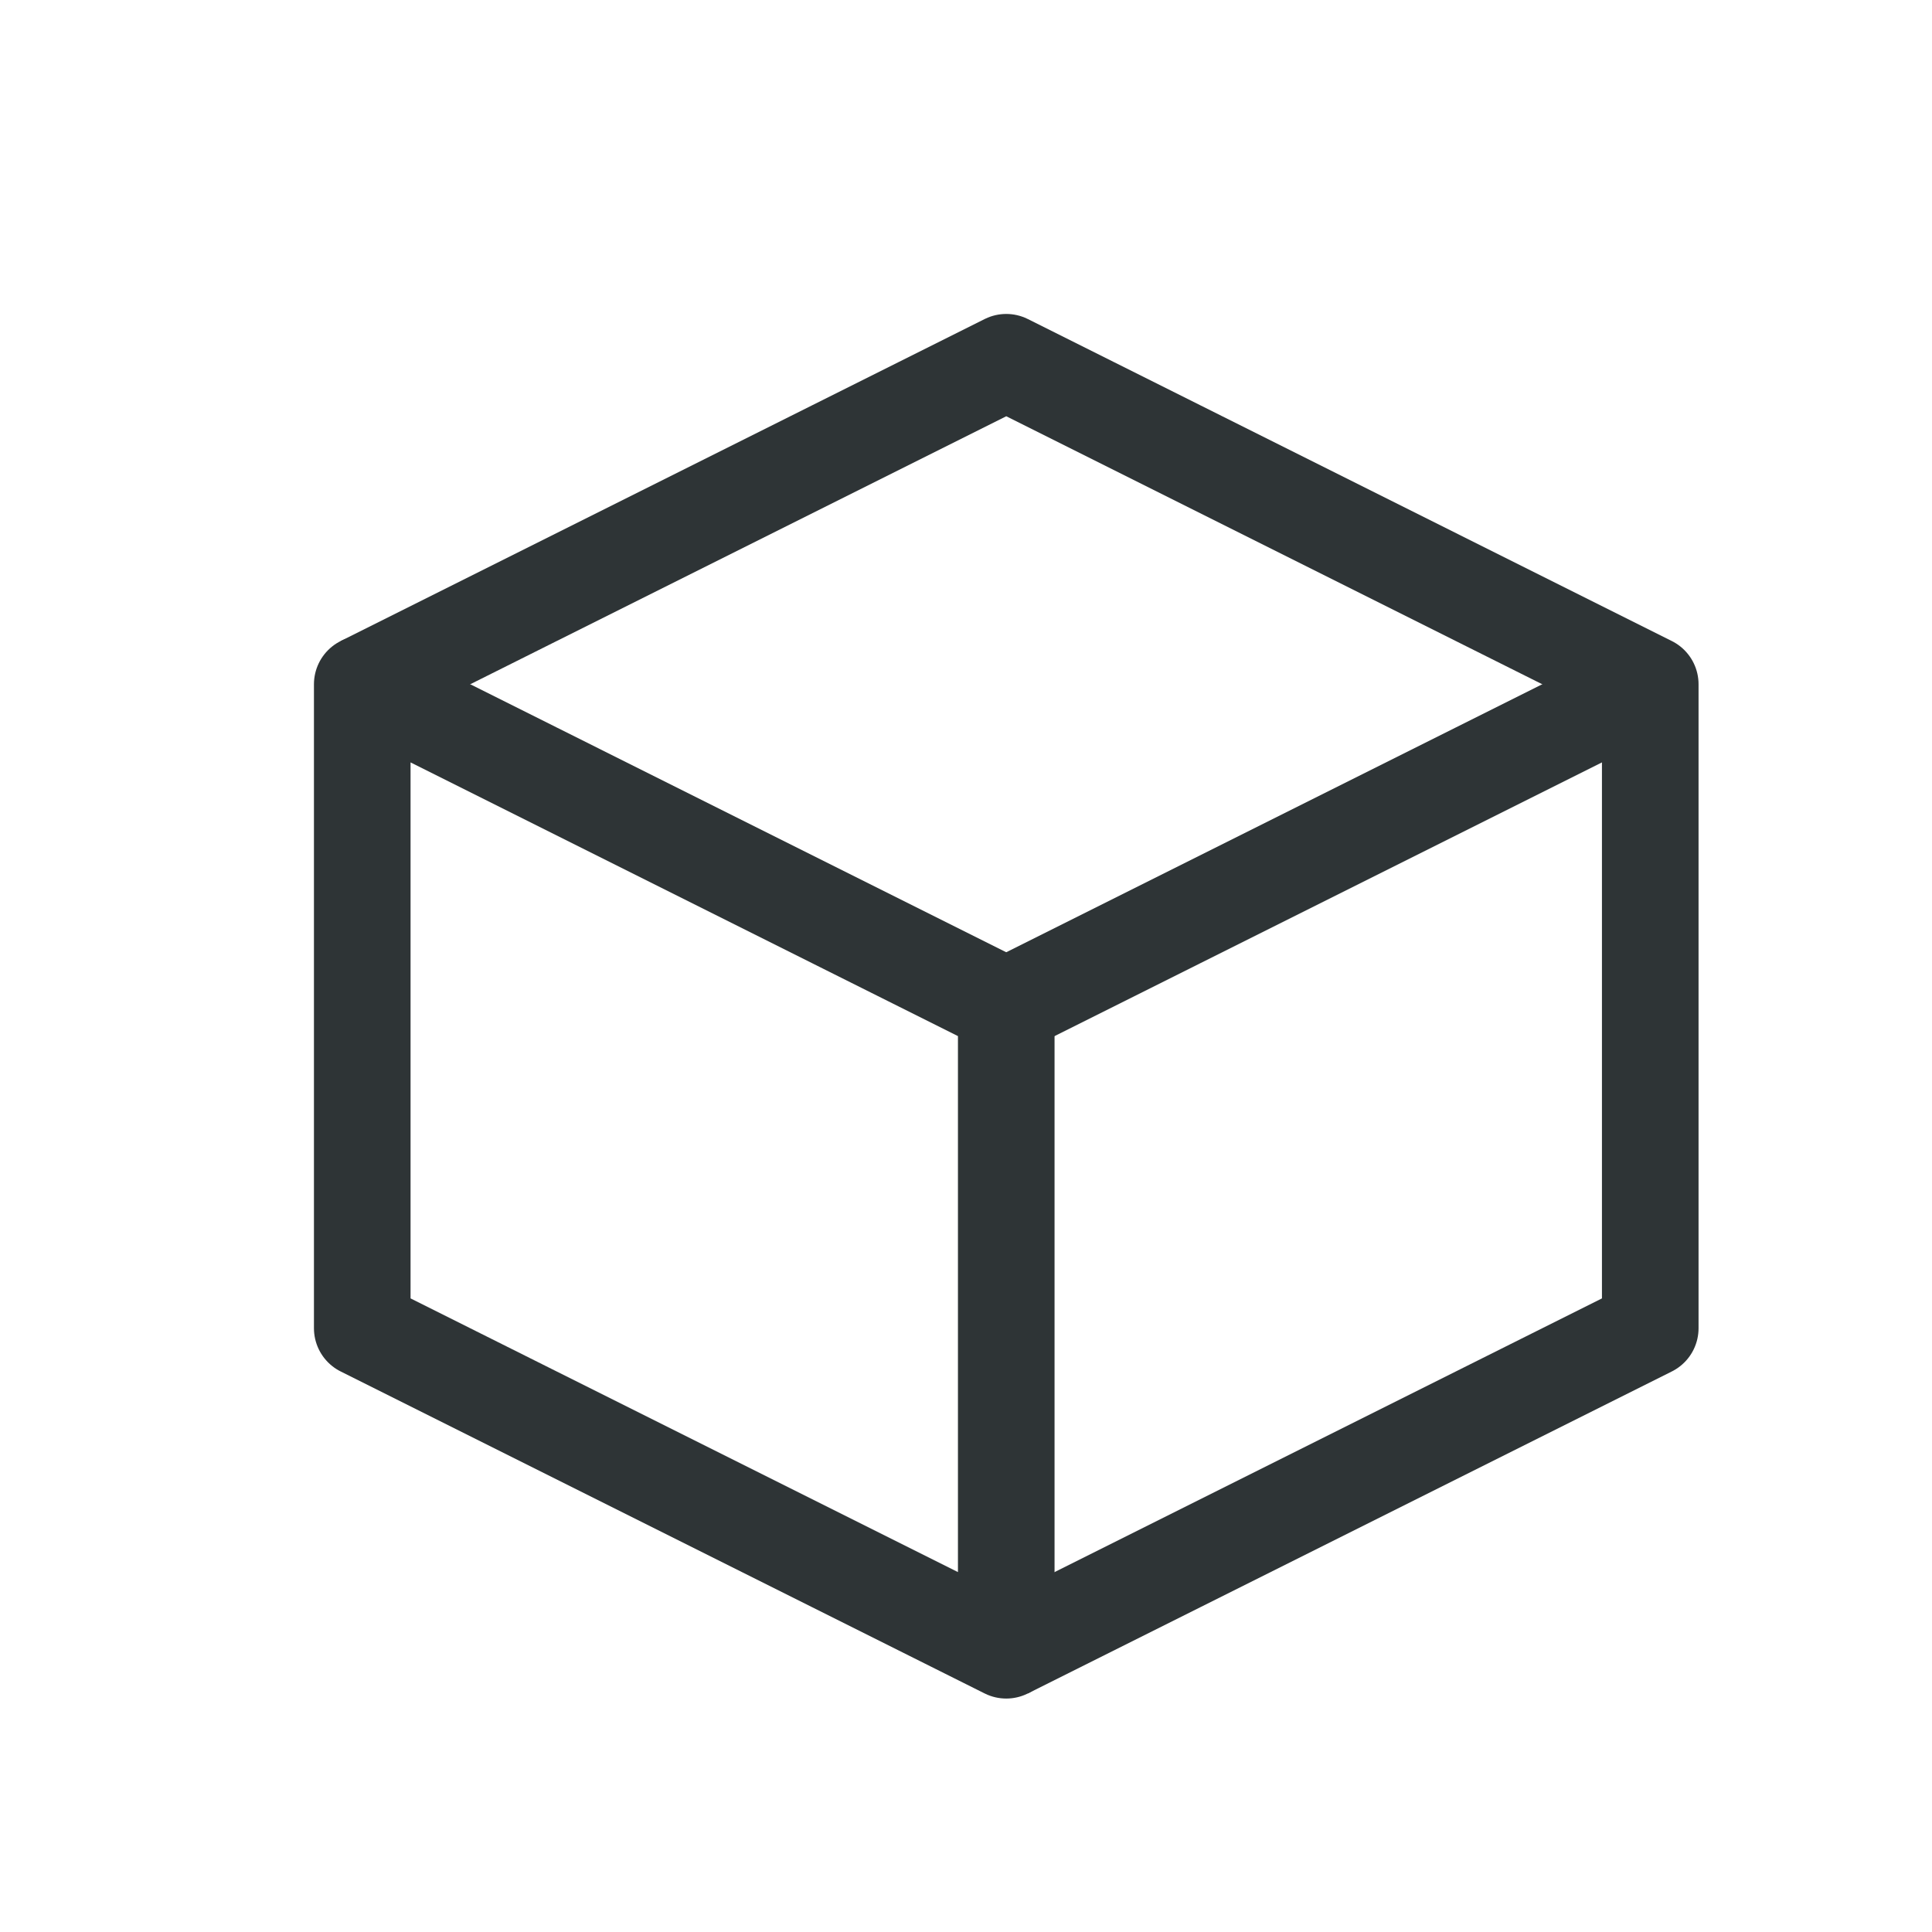 <?xml version="1.0" encoding="UTF-8" standalone="no"?>
<!-- Created with Inkscape (http://www.inkscape.org/) -->

<svg
   width="24"
   height="24"
   viewBox="0 0 24 24"
   version="1.1"
   id="svg5"
   inkscape:version="1.2 (dc2aedaf03, 2022-05-15)"
   sodipodi:docname="portraits_24px.svg"
   xml:space="preserve"
   inkscape:export-filename="portraits_24px_sharp.png"
   inkscape:export-xdpi="96"
   inkscape:export-ydpi="96"
   xmlns:inkscape="http://www.inkscape.org/namespaces/inkscape"
   xmlns:sodipodi="http://sodipodi.sourceforge.net/DTD/sodipodi-0.dtd"
   xmlns="http://www.w3.org/2000/svg"
   xmlns:svg="http://www.w3.org/2000/svg"
   xmlns:rdf="http://www.w3.org/1999/02/22-rdf-syntax-ns#"
   xmlns:cc="http://creativecommons.org/ns#"
   xmlns:dc="http://purl.org/dc/elements/1.1/"><title
     id="title2476">Portraits Icon</title><sodipodi:namedview
     id="namedview7"
     pagecolor="#ffffff"
     bordercolor="#000000"
     borderopacity="0.25"
     inkscape:showpageshadow="2"
     inkscape:pageopacity="0.0"
     inkscape:pagecheckerboard="false"
     inkscape:deskcolor="#d1d1d1"
     inkscape:document-units="px"
     showgrid="true"
     inkscape:zoom="34.541667"
     inkscape:cx="10.841978"
     inkscape:cy="12.231604"
     inkscape:window-width="1681"
     inkscape:window-height="1032"
     inkscape:window-x="2100"
     inkscape:window-y="9"
     inkscape:window-maximized="0"
     inkscape:current-layer="layer3"><inkscape:grid
       type="xygrid"
       id="grid16"
       originx="0"
       originy="0"
       empspacing="2"
       spacingx="0.5"
       spacingy="0.5"
       dotted="false"
       color="#0099e5"
       opacity="0.102"
       empcolor="#0099e5"
       empopacity="0.4" /></sodipodi:namedview><defs
     id="defs2" /><g
     inkscape:groupmode="layer"
     id="layer3"
     inkscape:label="Vector"><path
       style="fill:none;stroke:#2e3436;stroke-width:1.2;stroke-linejoin:round;stroke-dasharray:none;stroke-dashoffset:1;paint-order:fill markers stroke"
       d="m 4.5,8.5 8,-4 8,4 v 8 l -8,4"
       id="path466"
       sodipodi:nodetypes="ccccc" /><path
       style="fill:none;stroke:#2e3436;stroke-width:1.2;stroke-linejoin:round;stroke-dasharray:none;stroke-dashoffset:1;paint-order:fill markers stroke"
       d="m 20.5,8.5 -8,4"
       id="path468"
       sodipodi:nodetypes="cc" /><path
       style="fill:none;fill-opacity:1;stroke:#2e3436;stroke-width:1.2;stroke-linejoin:round;stroke-dasharray:none;stroke-dashoffset:1;paint-order:fill markers stroke"
       d="m 12.5,20.5 -8,-4 v -8 l 8,4 z"
       id="path368"
       sodipodi:nodetypes="ccccc" /></g></svg>
